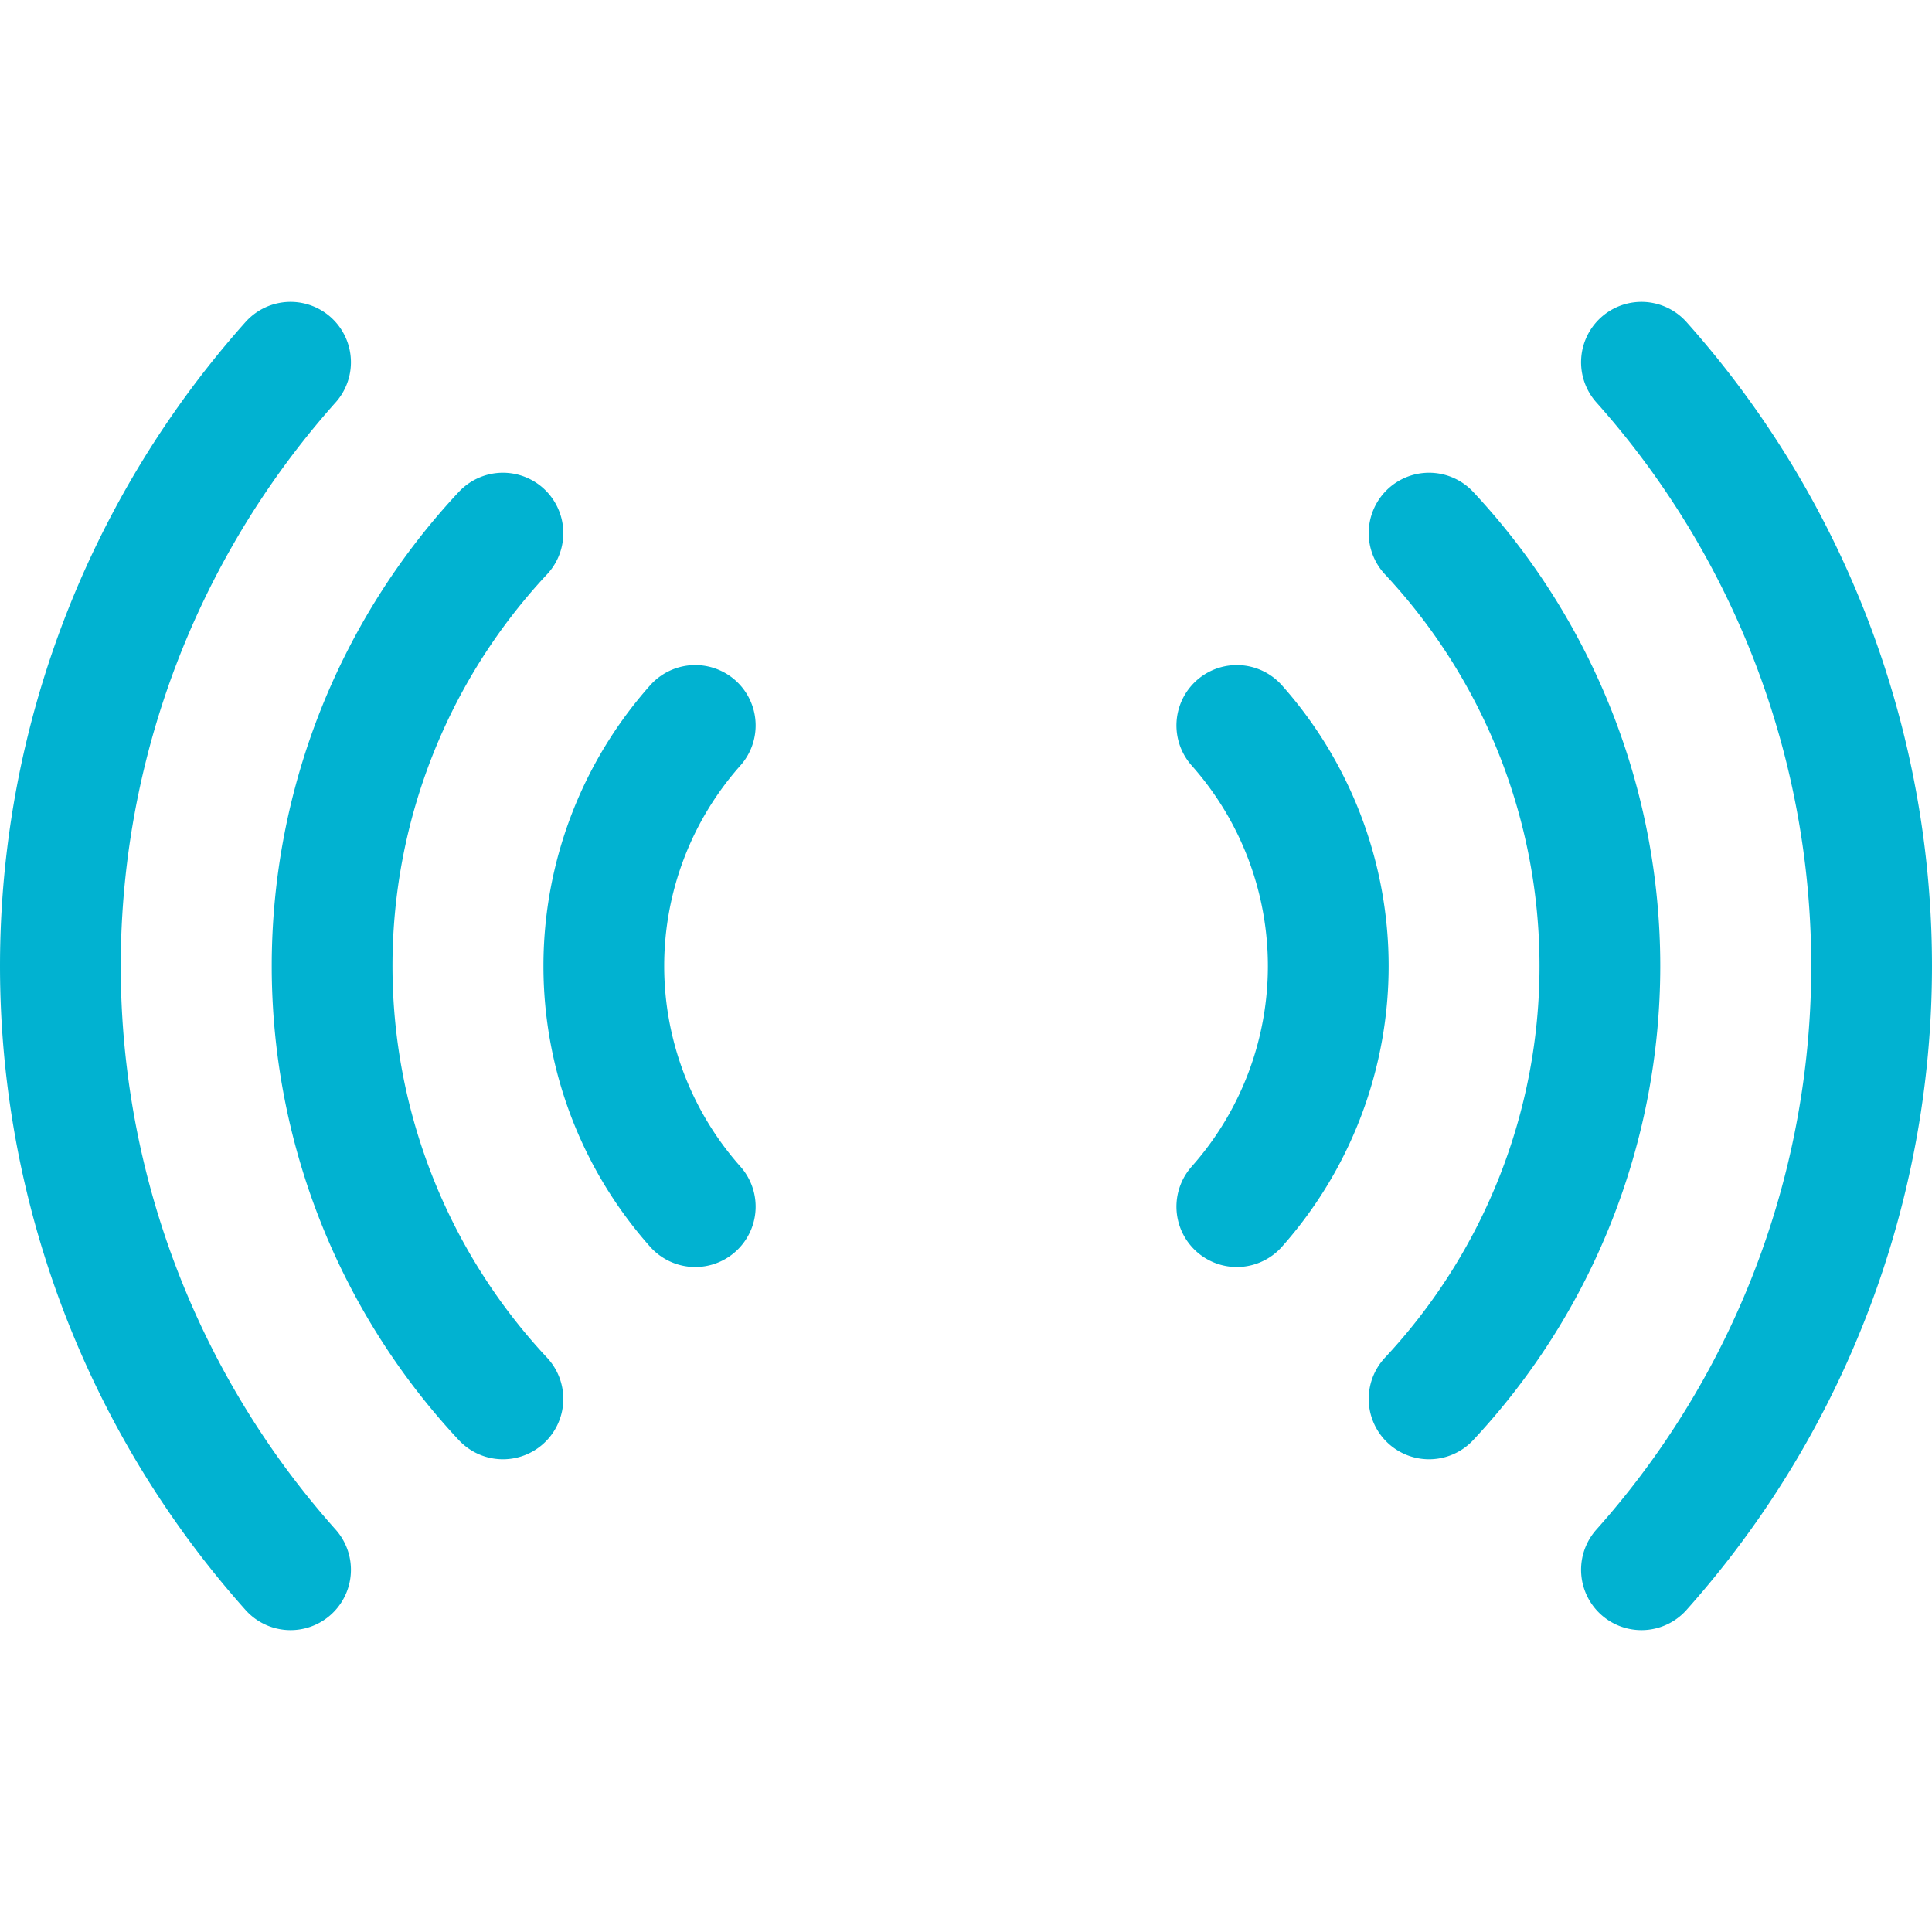 <svg xmlns="http://www.w3.org/2000/svg" class="ionicon" viewBox="0 0 512 512"><circle cx="256" cy="256.02"/><path d="M184.25 192.25a96 96 0 000 127.52M327.77 319.77a96 96 0 000-127.52M133.28 141.28a168 168 0 000 229.44M378.72 370.72a168 168 0 000-229.44M435 416a240.34 240.34 0 000-320M77 96a240.34 240.34 0 000 320" fill="none" stroke="rgb(1, 178, 209)" stroke-linecap="round" stroke-linejoin="round" stroke-width="32"/></svg>